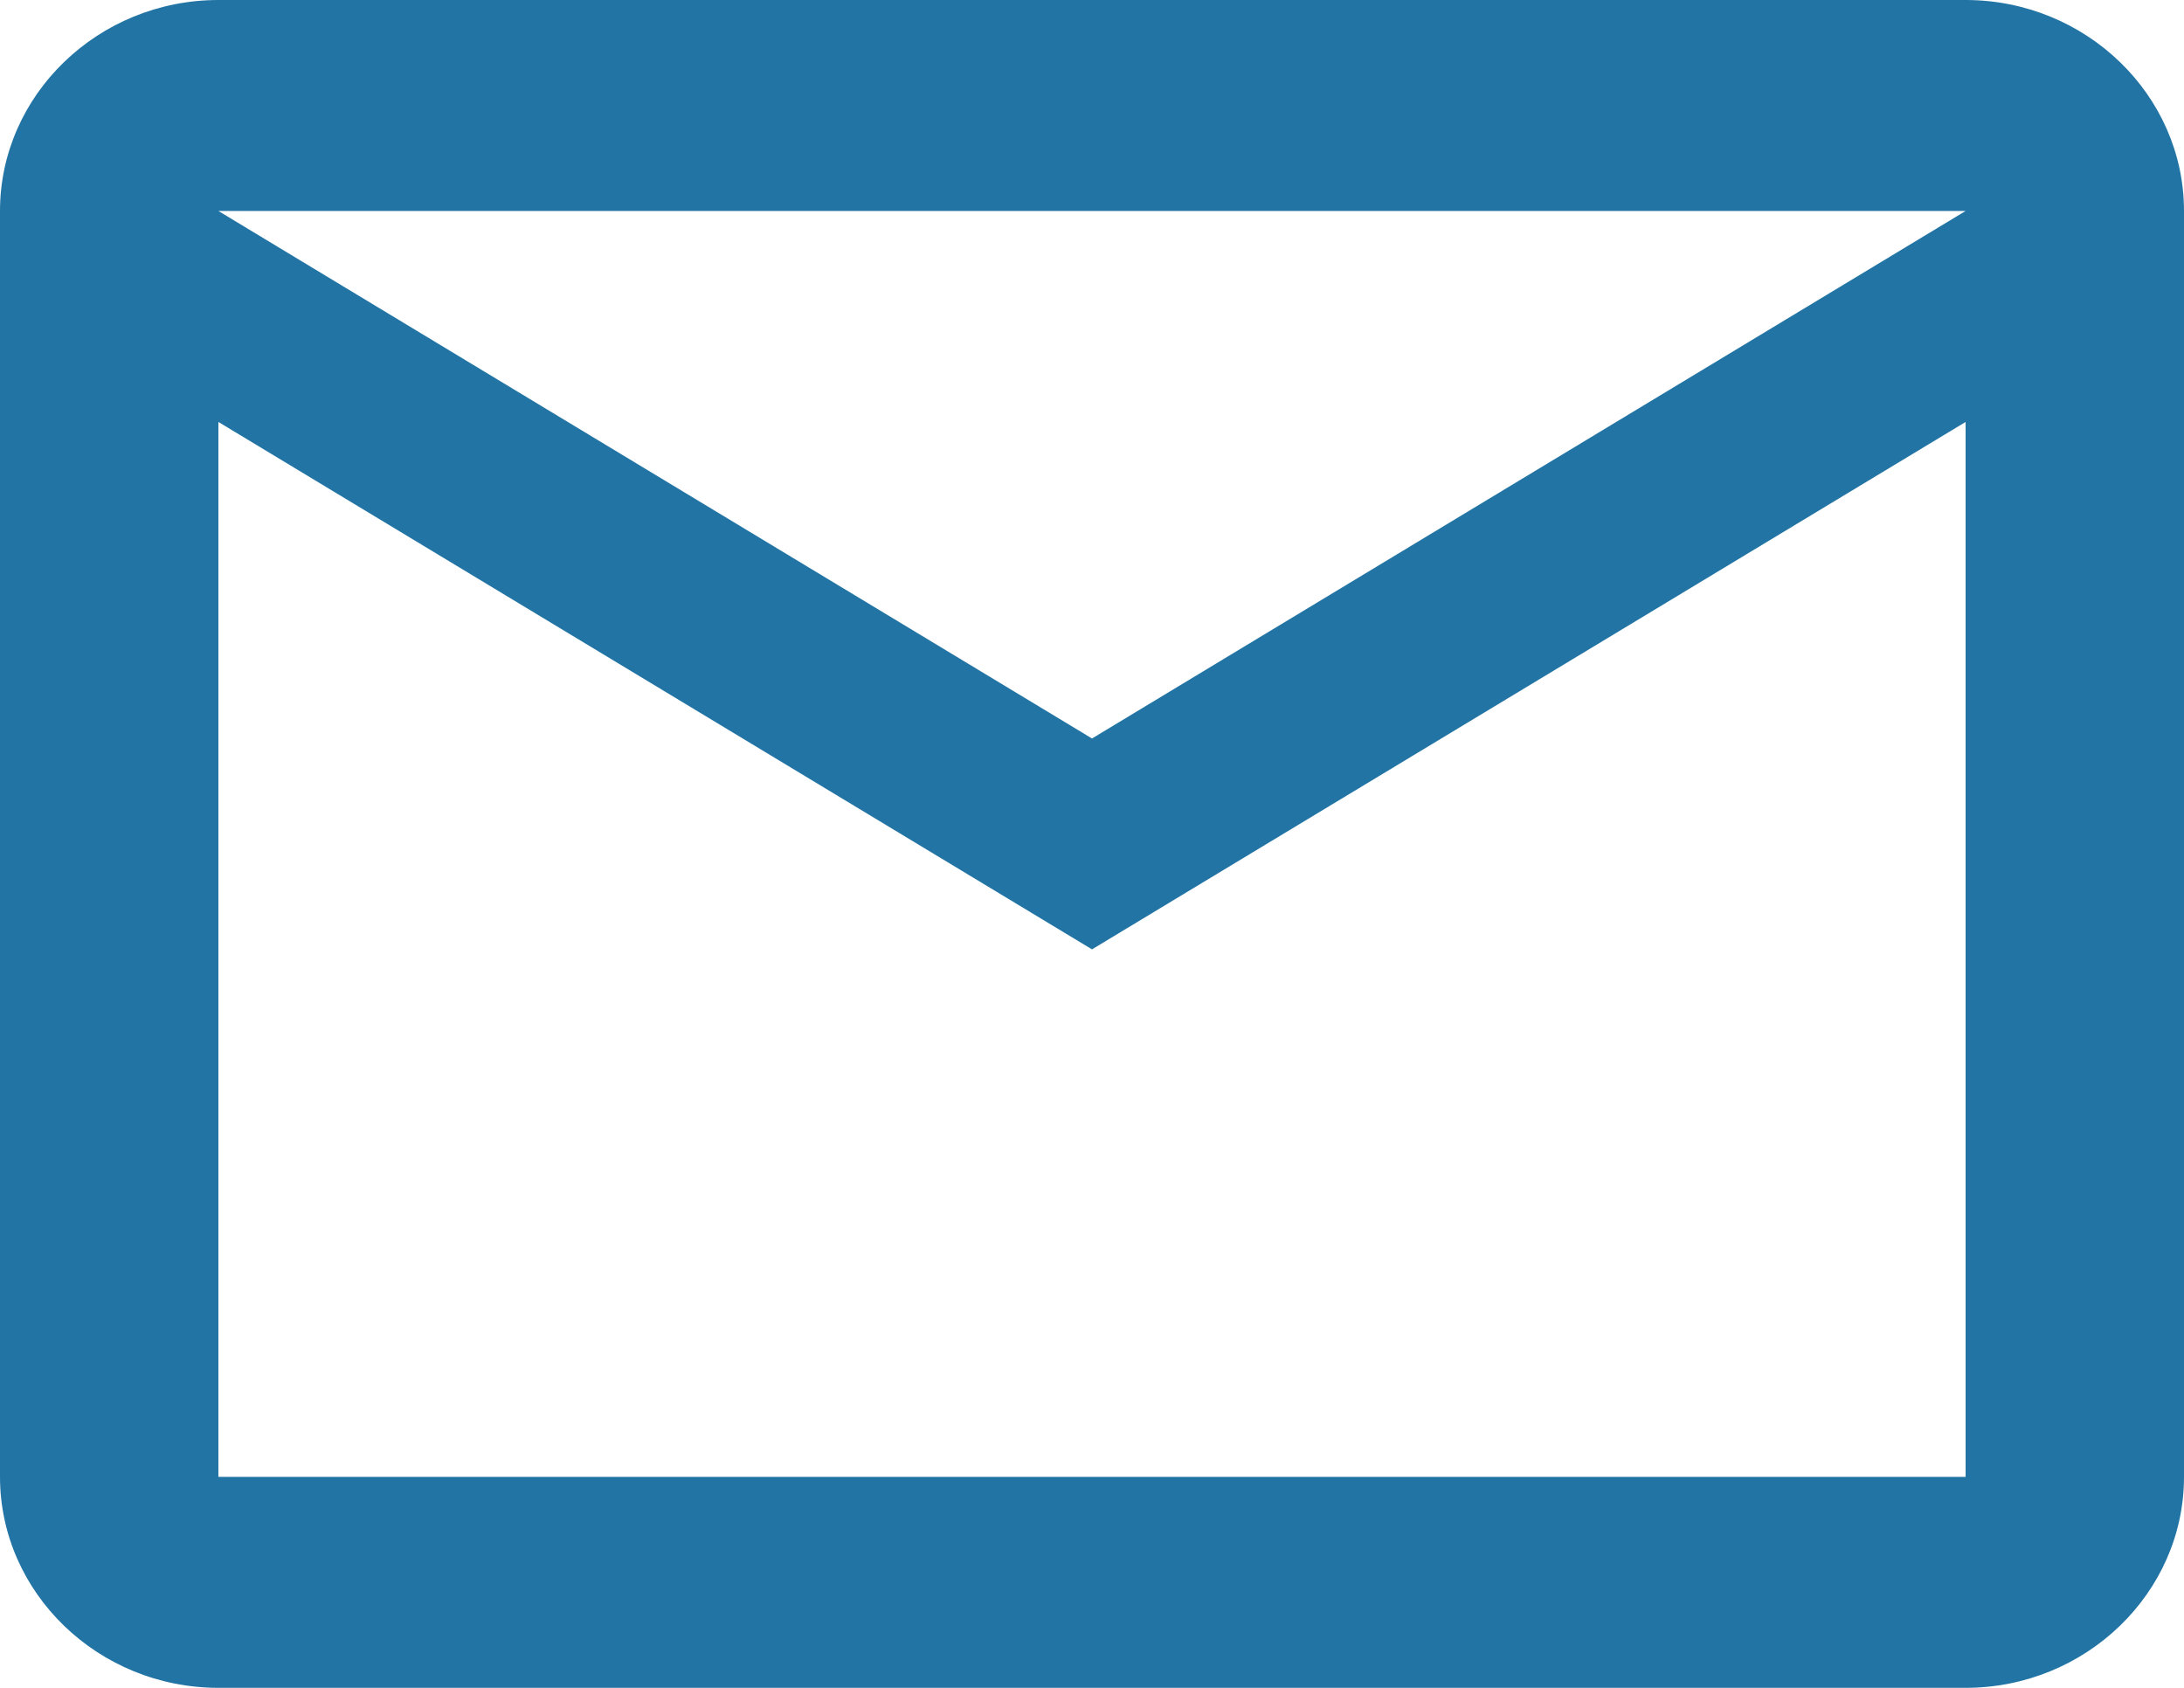 <svg width="22" height="17" viewBox="0 0 22 17" fill="none" xmlns="http://www.w3.org/2000/svg">
<path d="M22 2.125C22 0.956 21.01 0 19.8 0L2.2 0C0.99 0 0 0.956 0 2.125L0 14.875C0 16.044 0.99 17 2.2 17H19.8C21.01 17 22 16.044 22 14.875V2.125ZM19.8 2.125L11 7.438L2.2 2.125L19.8 2.125ZM19.8 14.875L2.2 14.875L2.2 4.25L11 9.562L19.8 4.25V14.875Z" fill="#2274A5"/>
</svg>
